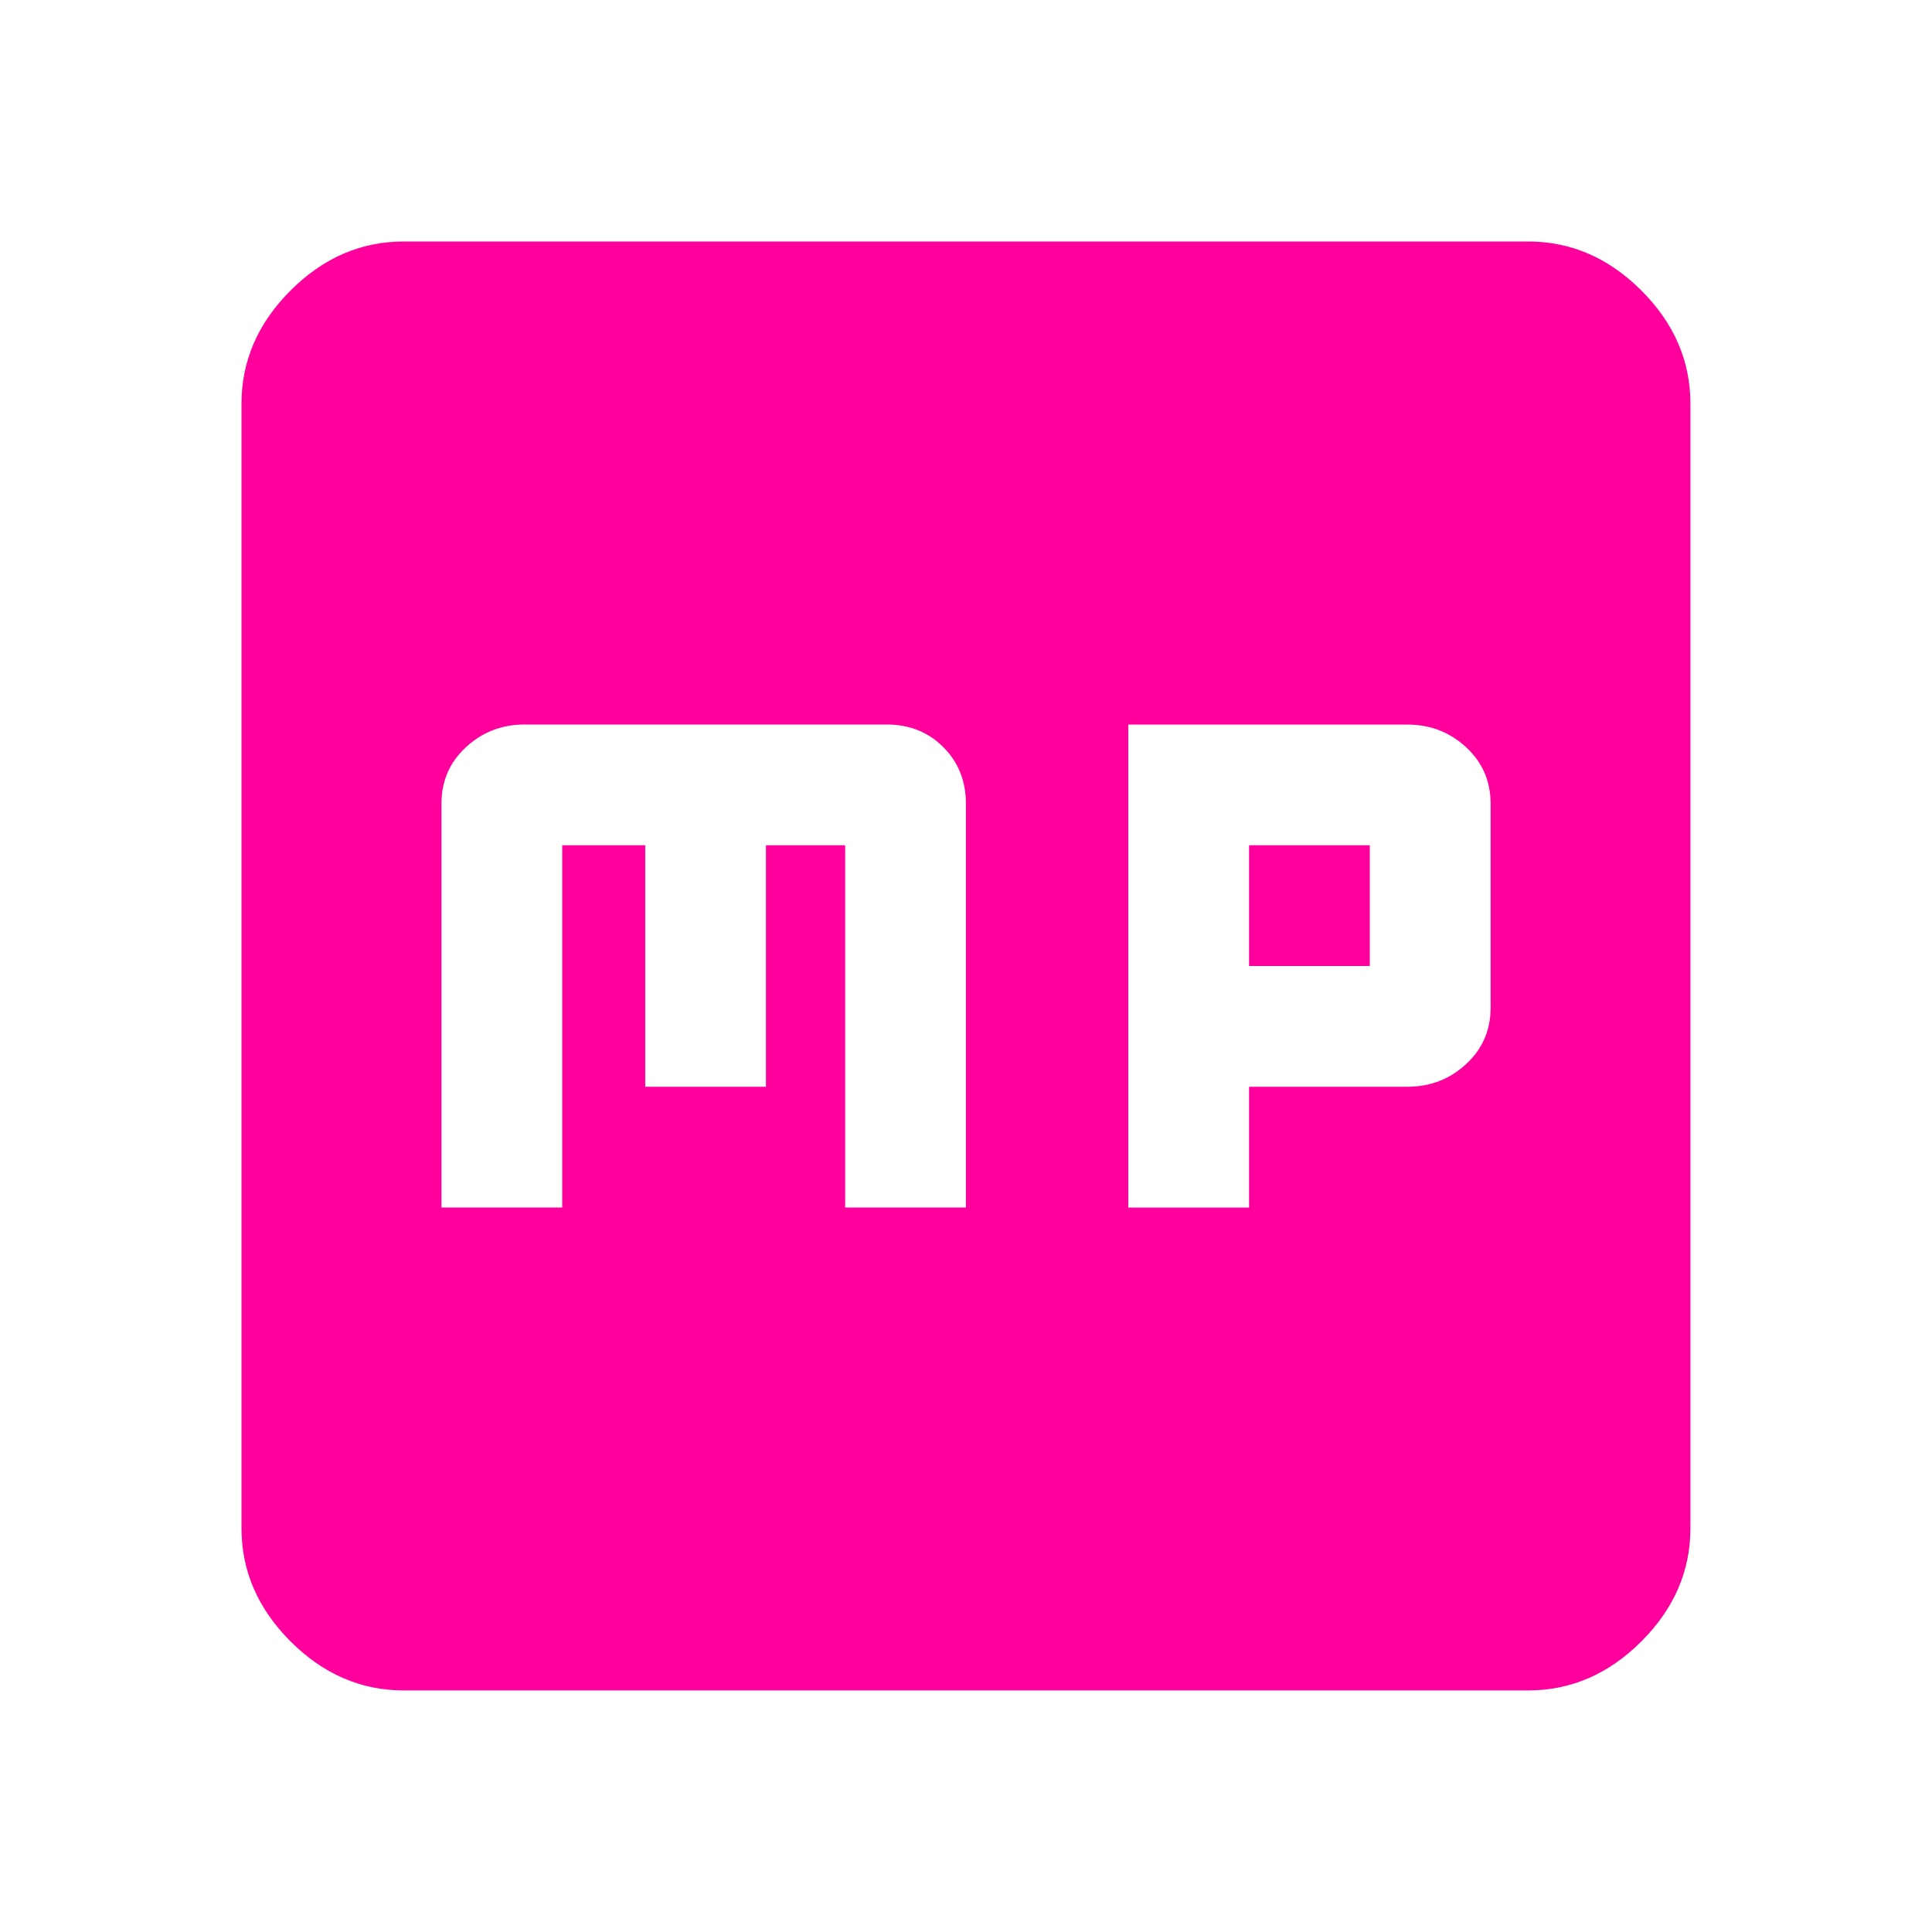 <!-- Generated by IcoMoon.io -->
<svg version="1.1" xmlns="http://www.w3.org/2000/svg" width="24" height="24" viewBox="0 0 24 24">
<title>mp23</title>
<path fill="#ff009d" d="M15.516 12v-1.5h1.5v1.5h-1.5zM15.516 15v-1.5h1.969q0.422 0 0.727-0.281t0.305-0.703v-2.531q0-0.422-0.305-0.703t-0.727-0.281h-3.469v6h1.5zM6.516 9q-0.422 0-0.727 0.281t-0.305 0.703v5.016h1.5v-4.5h1.031v3h1.5v-3h0.984v4.5h1.5v-5.016q0-0.422-0.281-0.703t-0.703-0.281h-4.5zM18.984 3q0.797 0 1.406 0.609t0.609 1.406v13.969q0 0.797-0.609 1.406t-1.406 0.609h-13.969q-0.797 0-1.406-0.609t-0.609-1.406v-13.969q0-0.797 0.609-1.406t1.406-0.609h13.969z"></path>
</svg>
